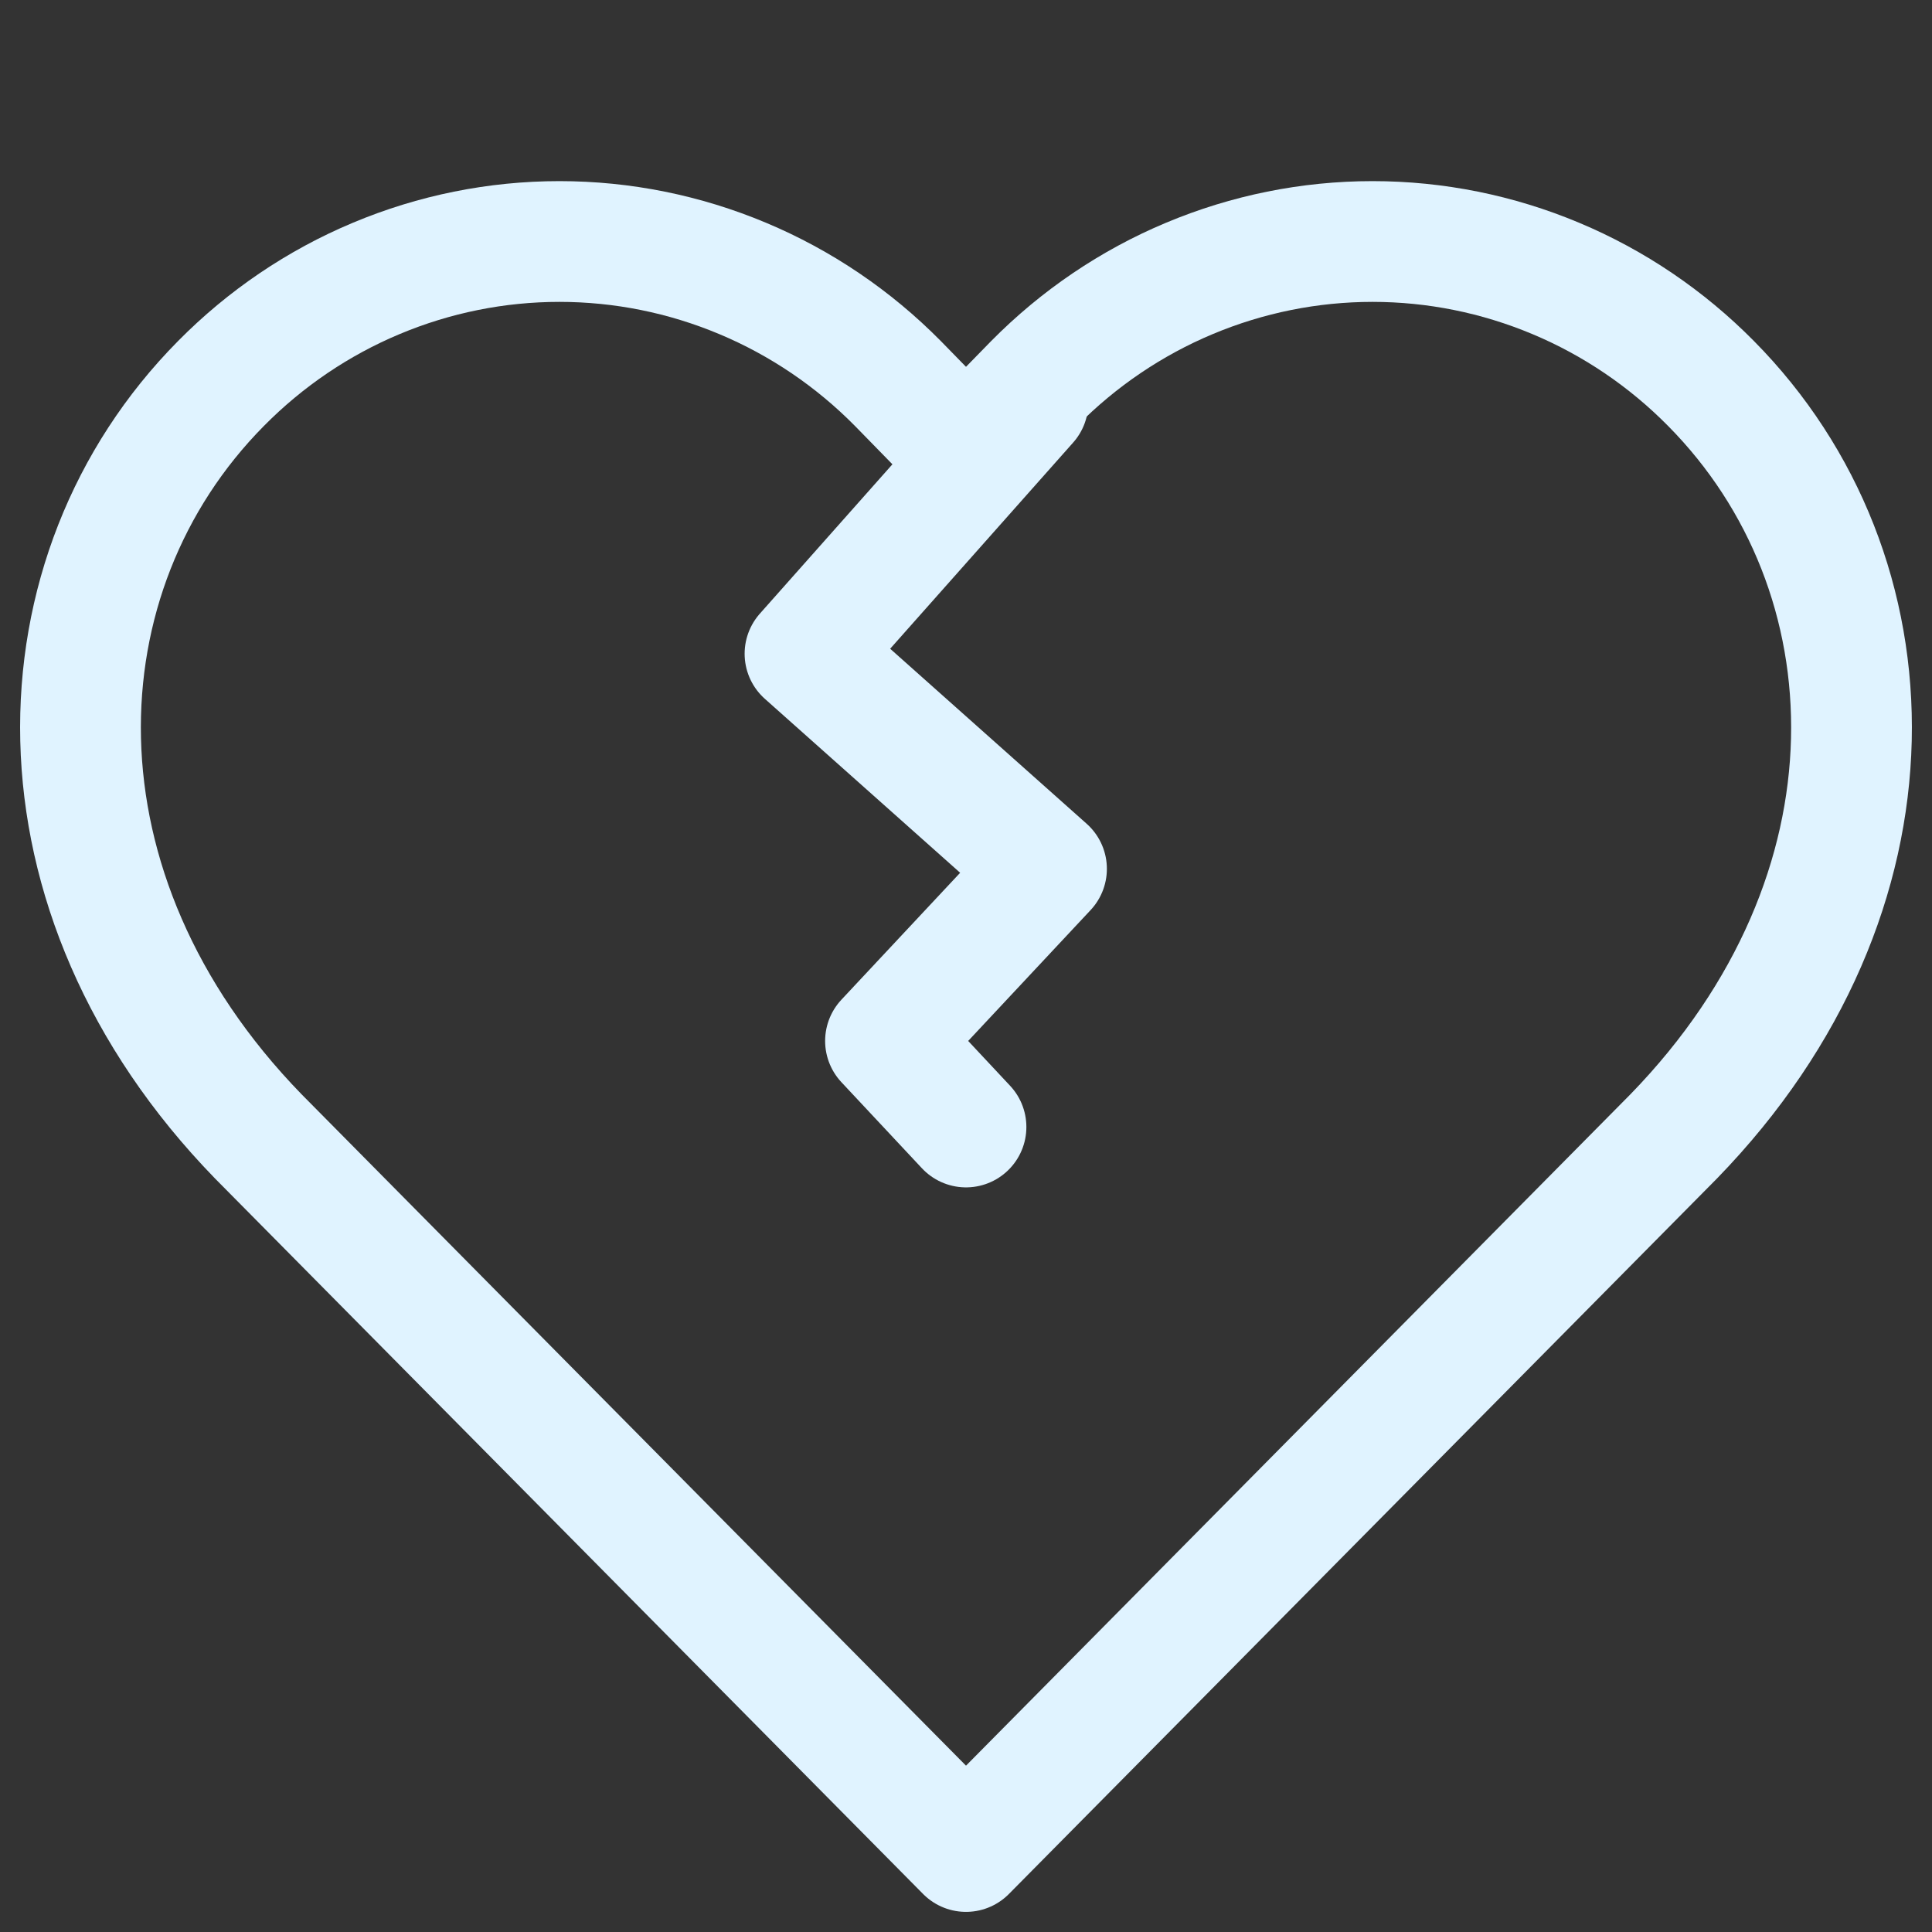 <svg width="24" height="24" viewBox="0 0 24 24" fill="none" xmlns="http://www.w3.org/2000/svg">
<rect x="0" y="0" width="24" height="24" fill="#333333" stroke="none"/>
<path d="M21.255 4.764C20.703 4.205 20.048 3.761 19.327 3.459C18.605 3.156 17.832 3 17.05 3C16.269 3 15.496 3.156 14.774 3.459C14.053 3.761 13.398 4.205 12.846 4.764L12 5.63L11.154 4.764C10.602 4.205 9.947 3.761 9.226 3.459C8.504 3.156 7.731 3 6.949 3C6.168 3 5.395 3.156 4.673 3.459C3.952 3.761 3.297 4.205 2.745 4.764C0.415 7.118 0.272 11.094 3.207 14.115L12 23L20.793 14.115C23.728 11.094 23.585 7.118 21.255 4.764Z" stroke="#E0F3FF" stroke-width="1.5" stroke-linecap="round" stroke-linejoin="round"/>
<path d="M12 14L11 12.931L13 10.793L10 8.121L12.77 5" stroke="#E0F3FF" stroke-width="1.5" stroke-linecap="round" stroke-linejoin="round"/>
</svg>
